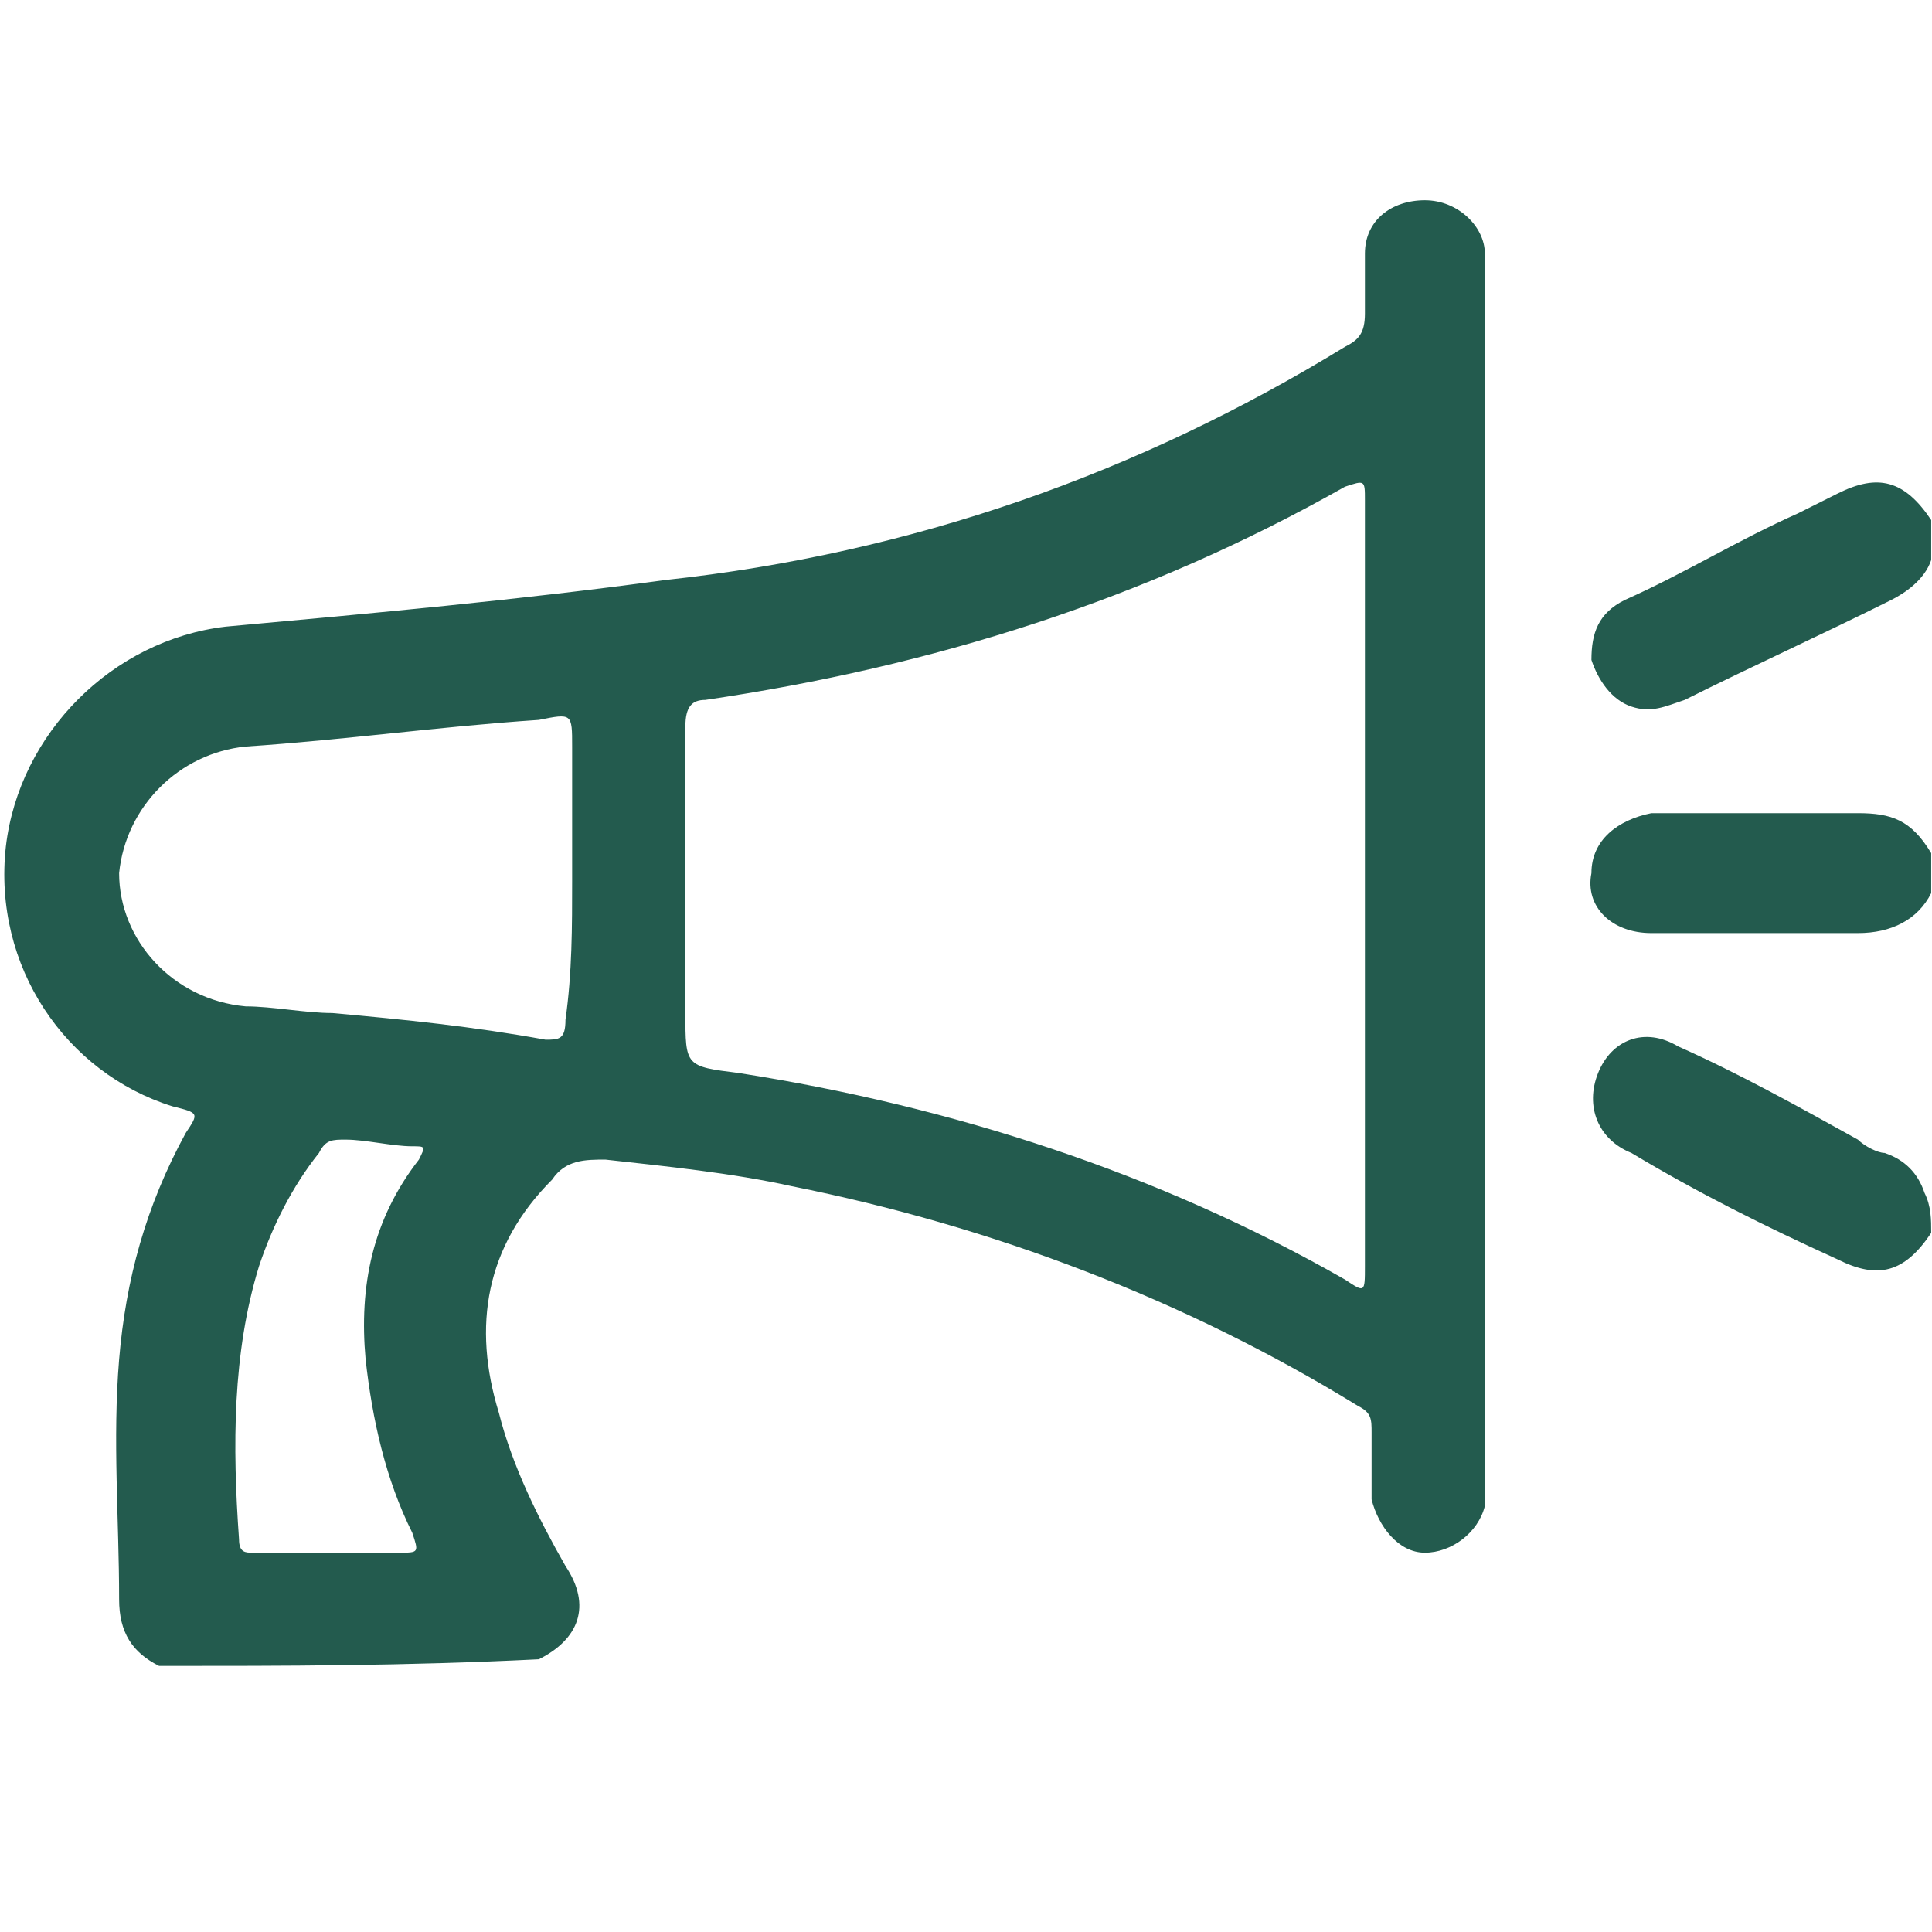 <svg xmlns="http://www.w3.org/2000/svg" xmlns:svgjs="http://svgjs.com/svgjs" xmlns:xlink="http://www.w3.org/1999/xlink" width="288" height="288"><svg xmlns="http://www.w3.org/2000/svg" width="288" height="288" fill="none" viewBox="0 0 29 23"><path fill="#235b4e" d="M2.388 22.006c-.4-.2-.6-.5-.6-1 0-1.2-.1-2.4 0-3.6.1-1.2.4-2.3 1-3.4.2-.3.2-.3-.2-.4-1.6-.5-2.7-2.1-2.5-3.9.2-1.7 1.6-3.1 3.3-3.3 2.2-.2 4.4-.4 6.6-.7 3.7-.4 7.1-1.6 10.2-3.5.2-.1.3-.2.3-.5v-.9c0-.5.4-.8.9-.8s.9.4.9.8v18.8c-.1.4-.5.7-.9.7s-.7-.4-.8-.8v-1c0-.2 0-.3-.2-.4-2.6-1.6-5.5-2.7-8.5-3.3-.9-.2-1.9-.3-2.8-.4-.3 0-.6 0-.8.3-1 1-1.2 2.2-.8 3.5.2.8.6 1.6 1 2.3.4.6.2 1.1-.4 1.4-2 .1-3.8.1-5.7.1zm18.1-11.8v-5.7c0-.3 0-.3-.3-.2-3 1.7-6.2 2.7-9.6 3.2-.2 0-.3.1-.3.4v4.3c0 .8 0 .8.8.9 3.2.5 6.3 1.5 9.1 3.1.3.2.3.2.3-.2v-5.8zm-11.9 0v-2c0-.5 0-.5-.5-.4-1.5.1-2.9.3-4.4.4-1 .1-1.8.9-1.9 1.9 0 1 .8 1.9 1.9 2 .4 0 .9.1 1.3.1 1.1.1 2.1.2 3.2.4.2 0 .3 0 .3-.3.1-.7.1-1.4.1-2.1zm-3.7 10.1h1.1c.3 0 .3 0 .2-.3-.4-.8-.6-1.7-.7-2.6-.1-1.1.1-2.1.8-3 .1-.2.1-.2-.1-.2-.3 0-.7-.1-1-.1-.2 0-.3 0-.4.2-.4.5-.7 1.1-.9 1.7-.4 1.3-.4 2.7-.3 4.1 0 .2.1.2.2.2h1.1zM28.988 5.406c-.1.3-.4.5-.6.6-1 .5-2.1 1-3.1 1.5-.3.1-.5.2-.8.1-.3-.1-.5-.4-.6-.7 0-.4.1-.7.5-.9.9-.4 1.7-.9 2.6-1.3l.6-.3c.6-.3 1-.2 1.4.4v.6zM28.988 15.506c-.4.6-.8.7-1.4.4-1.1-.5-2.1-1-3.1-1.6-.5-.2-.7-.7-.5-1.2.2-.5.7-.7 1.2-.4.9.4 1.8.9 2.7 1.4.1.1.3.2.4.2.3.1.5.3.6.6.1.2.1.4.1.6zM28.988 10.406c-.2.4-.6.6-1.1.6h-3.1c-.6 0-1-.4-.9-.9 0-.5.4-.8.9-.9h3.1c.5 0 .8.1 1.1.6v.6z" class="colorD7AF47 svgShape"/></svg></svg>